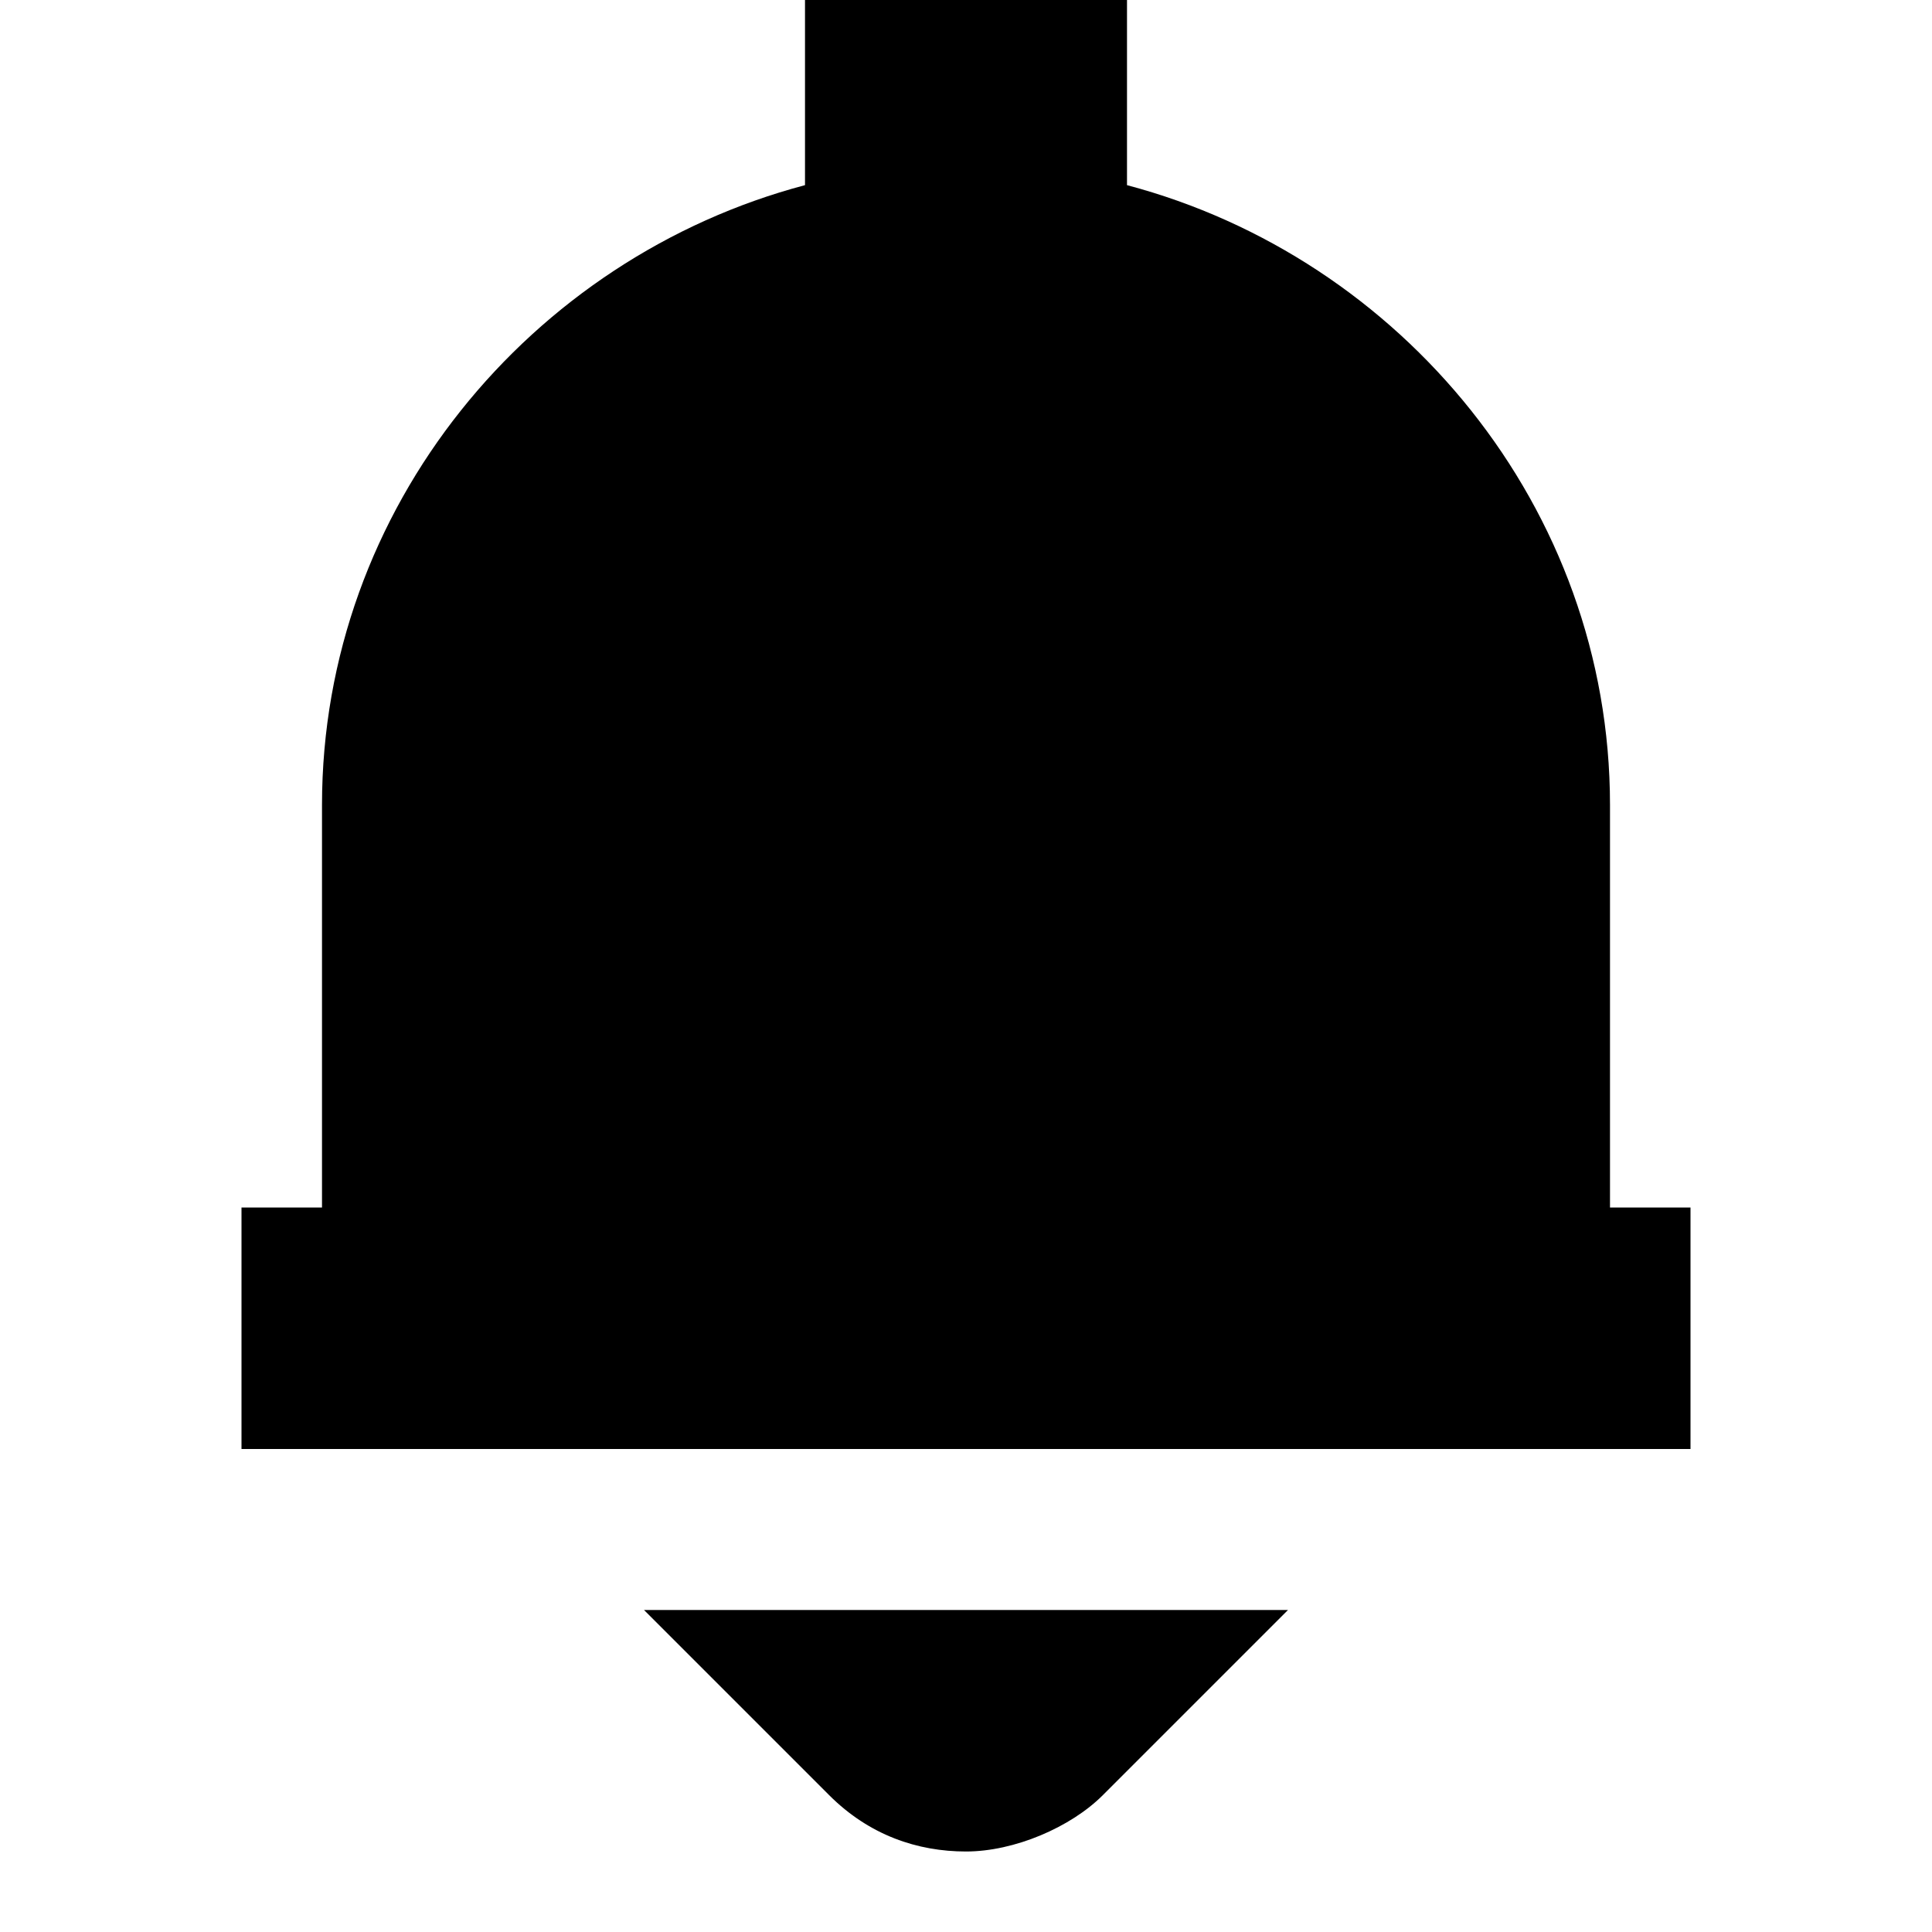 <svg width="24" height="24" viewBox="0 0 24 24" fill="none" xmlns="http://www.w3.org/2000/svg">
  <title>Bell (filled)</title>
  <g transform="matrix(
          1 0
          0 1
          3 0
        )"><path fill-rule="evenodd" clip-rule="evenodd" d="M17 10L17 15L18 15L18 18L0 18L0 15L1 15L1 10C1 6.3 3.6 3.2 7 2.3L7 0L11 0L11 2.3C14.4 3.2 17 6.3 17 10ZM9 23C8.4 23 7.8 22.8 7.3 22.3L5 20L13 20L10.7 22.3C10.3 22.7 9.6 23 9 23Z" fill="currentColor" opacity="1"/></g>
</svg>